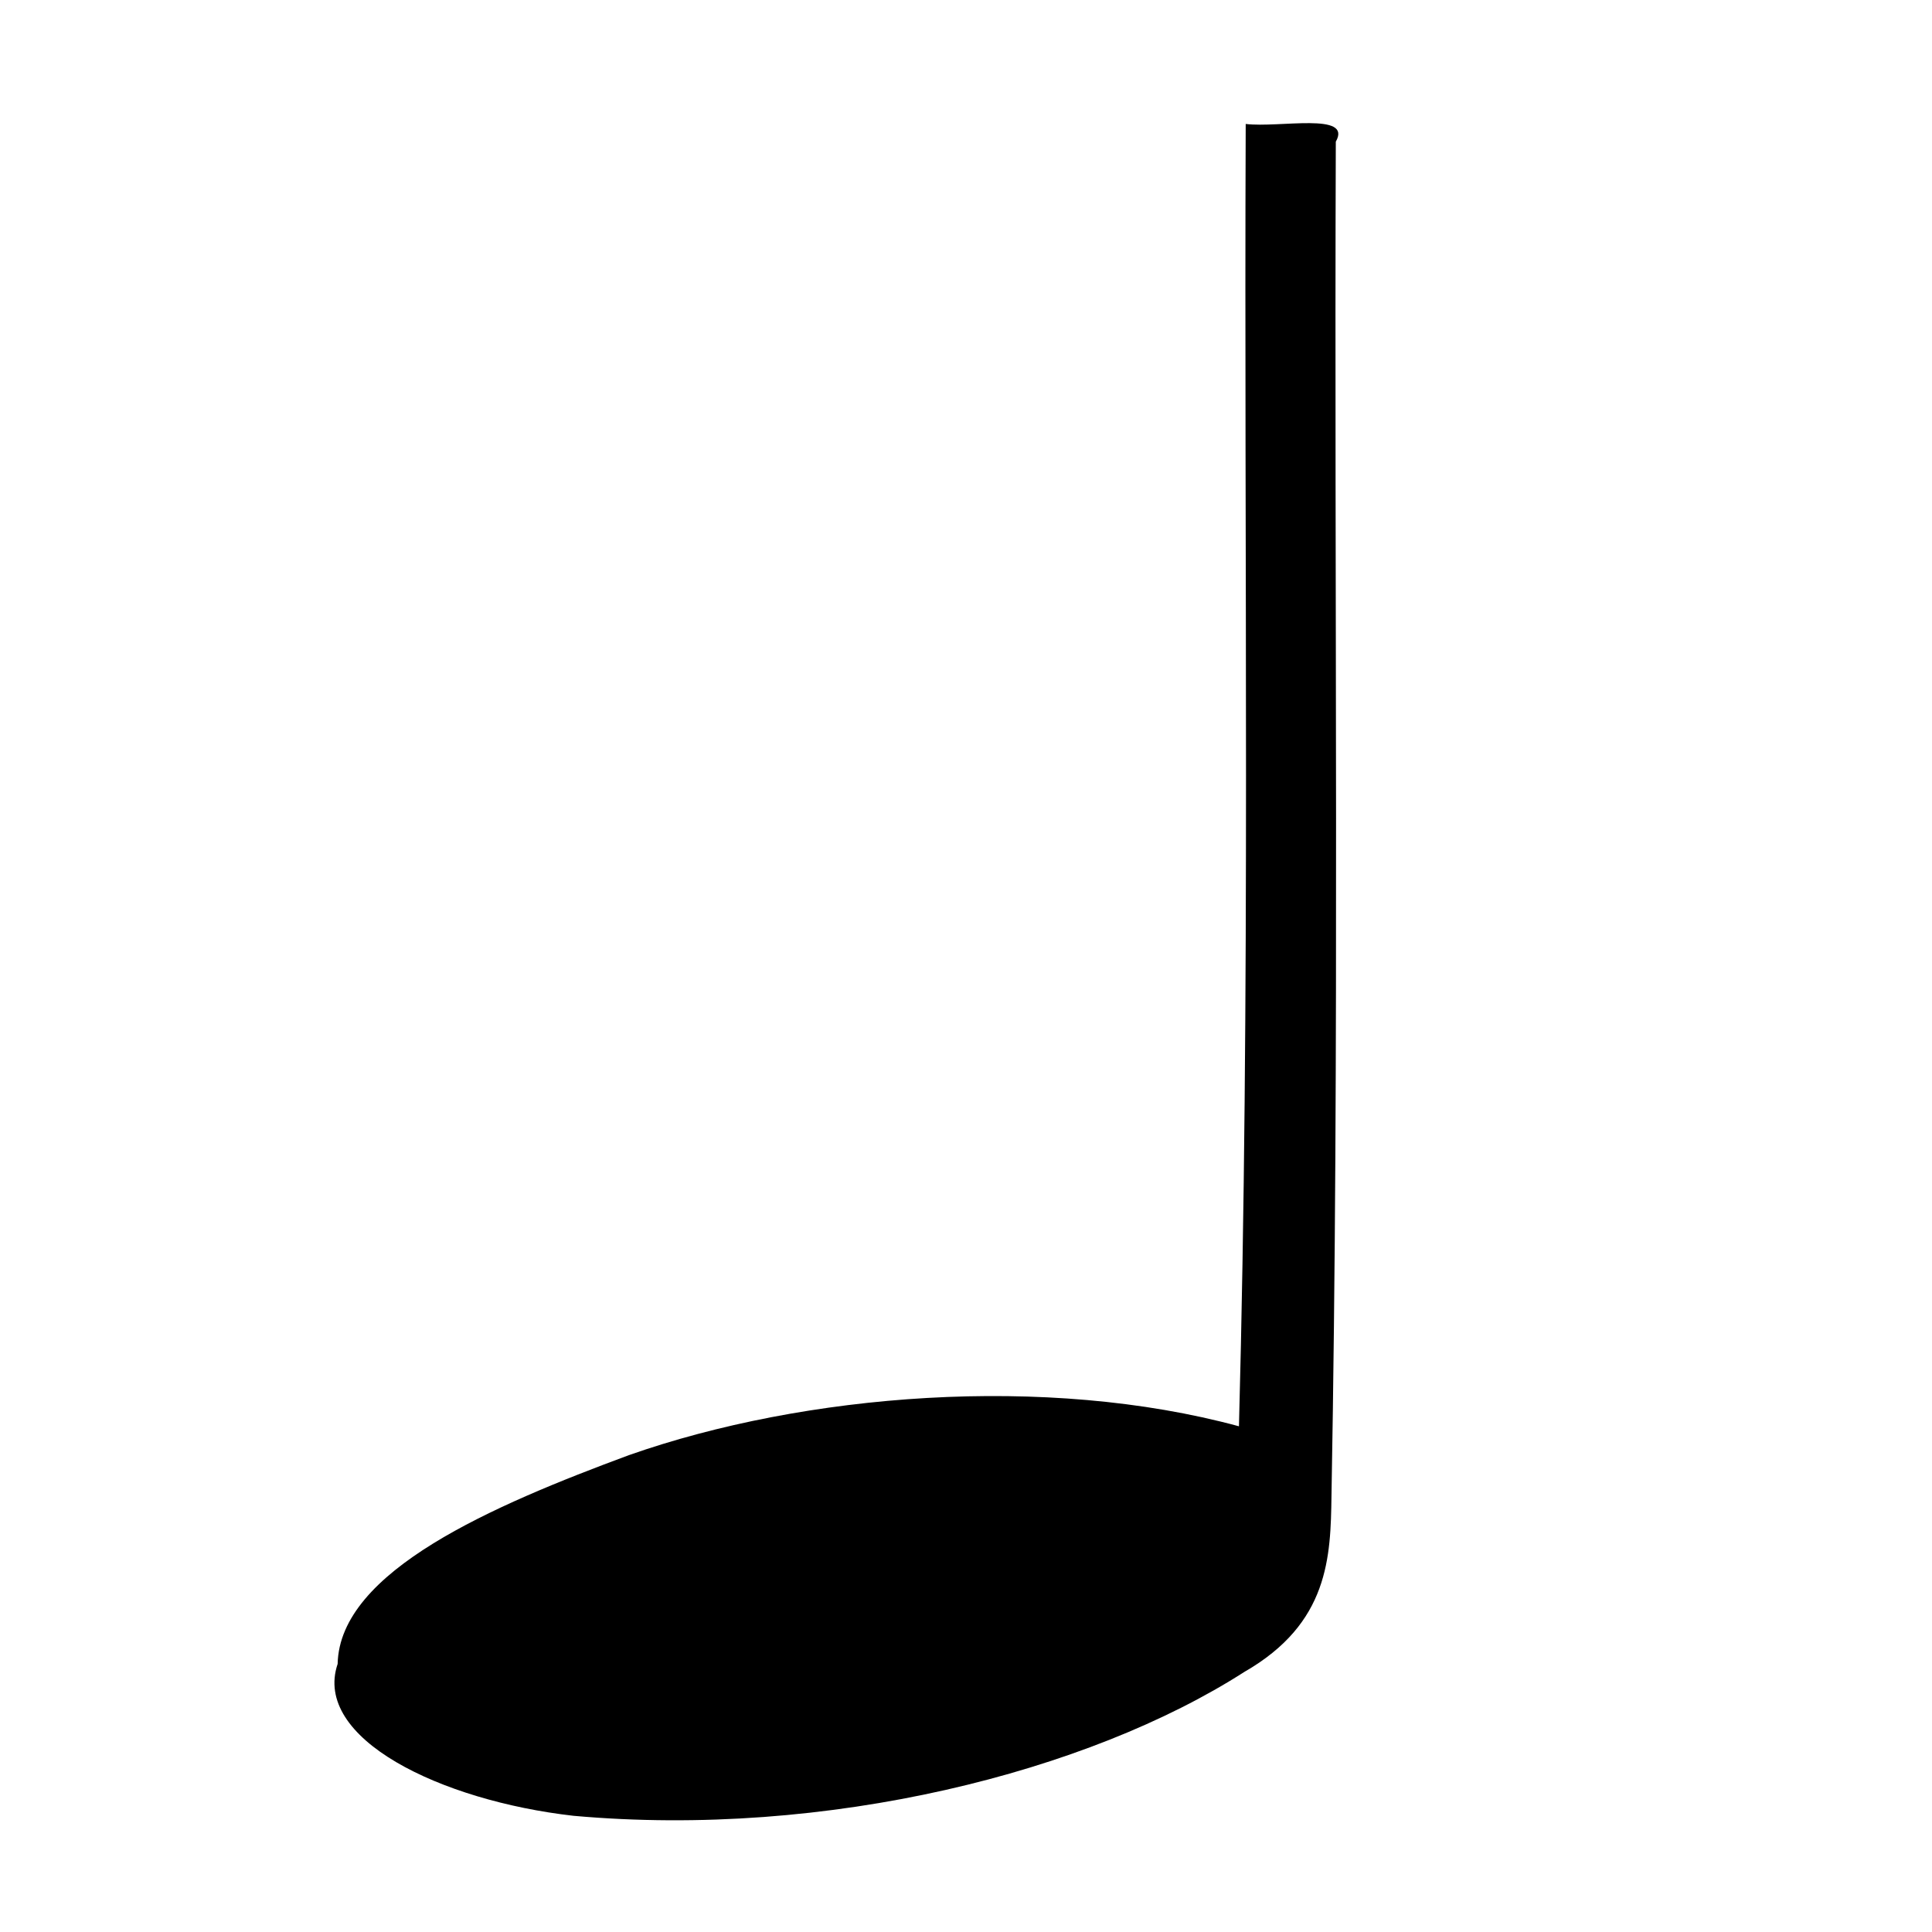 <svg xmlns="http://www.w3.org/2000/svg" width='100%' height='100%' viewBox='-5 -5 85 85 ' preserveAspectRatio='none'>
 <g>
  <path d="m20.234,74.888c-5.867,-0.668 -11.491,-3.406 -10.379,-6.683c0.085,-4.088 6.843,-6.973 12.816,-9.185c7.716,-2.714 18.351,-3.573 26.838,-1.269c0.509,-19.097 0.221,-38.198 0.297,-57.297c1.483,0.178 4.71,-0.534 3.964,0.779c-0.073,19.857 0.167,39.715 -0.19,59.572c-0.037,2.694 -0.109,5.613 -3.83,7.75c-6.874,4.409 -18.35,7.334 -29.516,6.333l0,0l0,0z" />
 </g>
</svg>